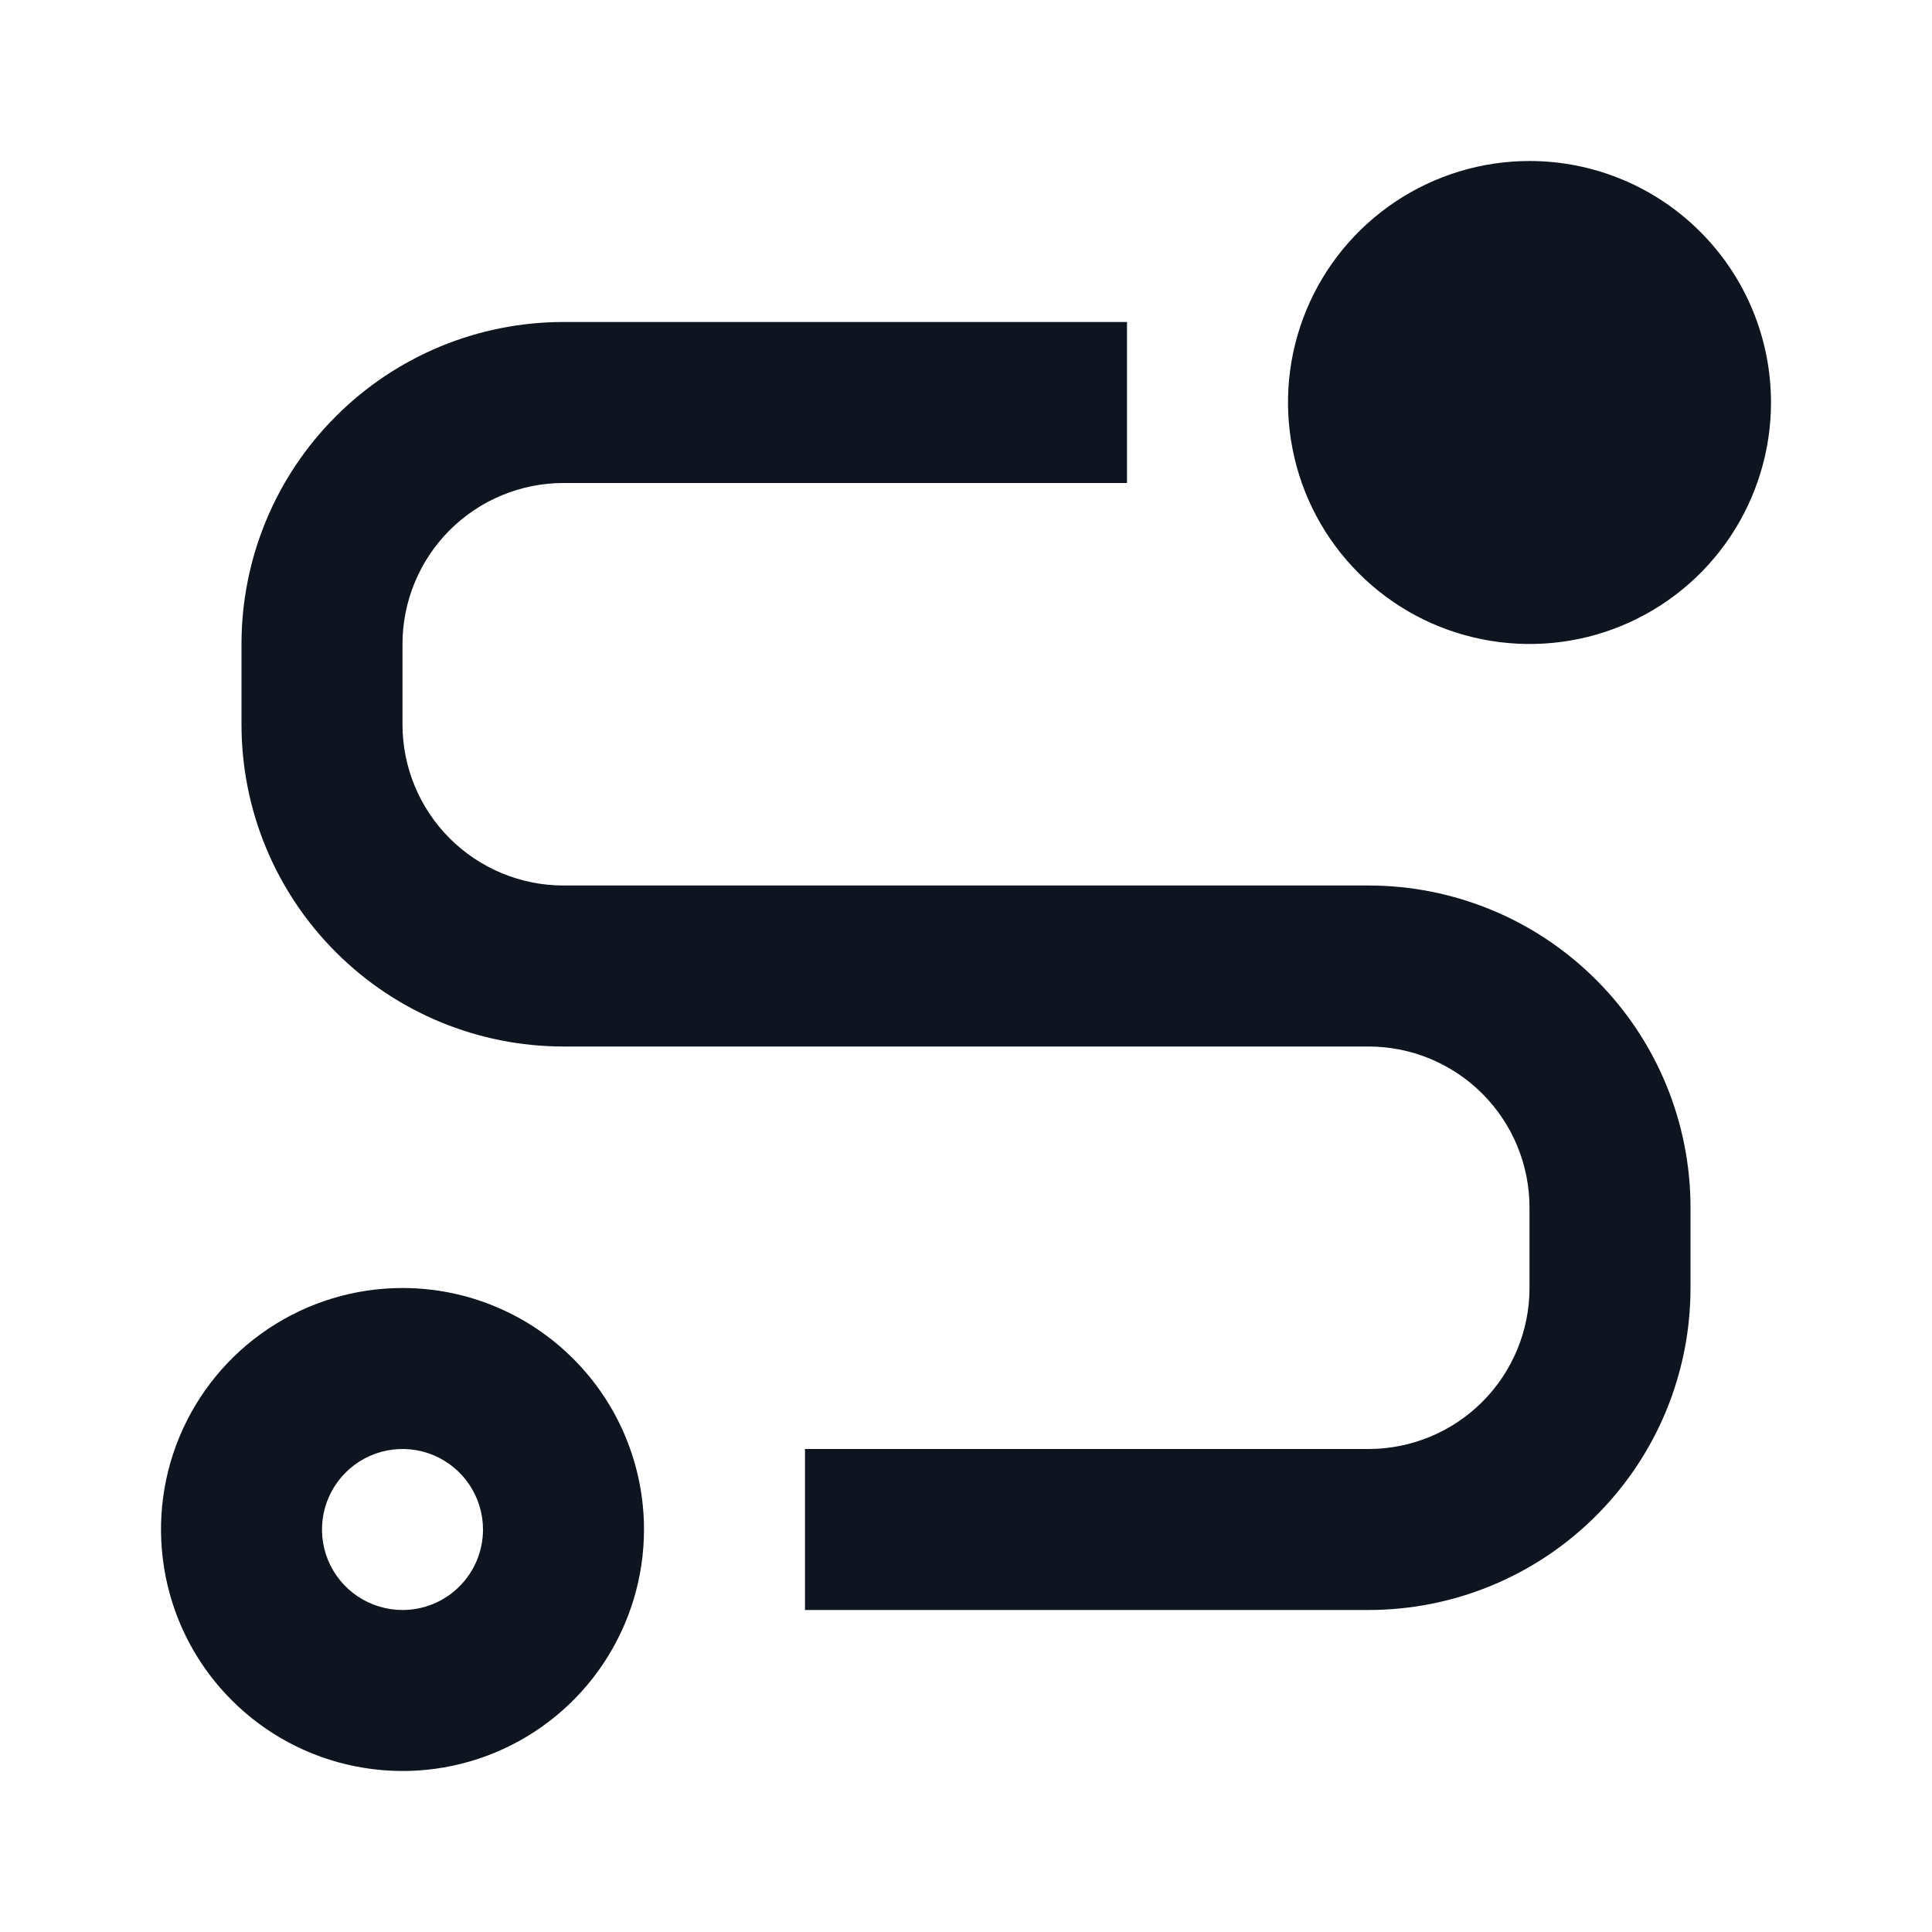 <svg width="24" height="24" viewBox="0 0 24 24" fill="none" xmlns="http://www.w3.org/2000/svg">
<path d="M22 5C22 5.593 21.824 6.173 21.494 6.667C21.165 7.16 20.696 7.545 20.148 7.772C19.6 7.999 18.997 8.058 18.415 7.942C17.833 7.827 17.298 7.541 16.879 7.121C16.459 6.702 16.173 6.167 16.058 5.585C15.942 5.003 16.001 4.4 16.228 3.852C16.455 3.304 16.84 2.835 17.333 2.506C17.827 2.176 18.407 2 19 2C19.796 2 20.559 2.316 21.121 2.879C21.684 3.441 22 4.204 22 5ZM8 19C8 19.593 7.824 20.173 7.494 20.667C7.165 21.16 6.696 21.545 6.148 21.772C5.6 21.999 4.997 22.058 4.415 21.942C3.833 21.827 3.298 21.541 2.879 21.121C2.459 20.702 2.173 20.167 2.058 19.585C1.942 19.003 2.001 18.4 2.228 17.852C2.455 17.304 2.84 16.835 3.333 16.506C3.827 16.176 4.407 16 5 16C5.796 16 6.559 16.316 7.121 16.879C7.684 17.441 8 18.204 8 19ZM6 19C6 18.802 5.941 18.609 5.831 18.444C5.722 18.28 5.565 18.152 5.383 18.076C5.2 18 4.999 17.981 4.805 18.019C4.611 18.058 4.433 18.153 4.293 18.293C4.153 18.433 4.058 18.611 4.019 18.805C3.981 18.999 4 19.2 4.076 19.383C4.152 19.565 4.28 19.722 4.444 19.831C4.609 19.941 4.802 20 5 20C5.265 20 5.52 19.895 5.707 19.707C5.895 19.52 6 19.265 6 19ZM17 11H7C6.47 11 5.961 10.789 5.586 10.414C5.211 10.039 5 9.53 5 9V8C5 7.47 5.211 6.961 5.586 6.586C5.961 6.211 6.47 6 7 6H14V4H7C5.939 4 4.922 4.421 4.172 5.172C3.421 5.922 3 6.939 3 8V9C3 10.061 3.421 11.078 4.172 11.828C4.922 12.579 5.939 13 7 13H17C17.53 13 18.039 13.211 18.414 13.586C18.789 13.961 19 14.47 19 15V16C19 16.53 18.789 17.039 18.414 17.414C18.039 17.789 17.53 18 17 18H10V20H17C18.061 20 19.078 19.579 19.828 18.828C20.579 18.078 21 17.061 21 16V15C21 13.939 20.579 12.922 19.828 12.172C19.078 11.421 18.061 11 17 11Z" fill="#0E1520"/>
</svg>
